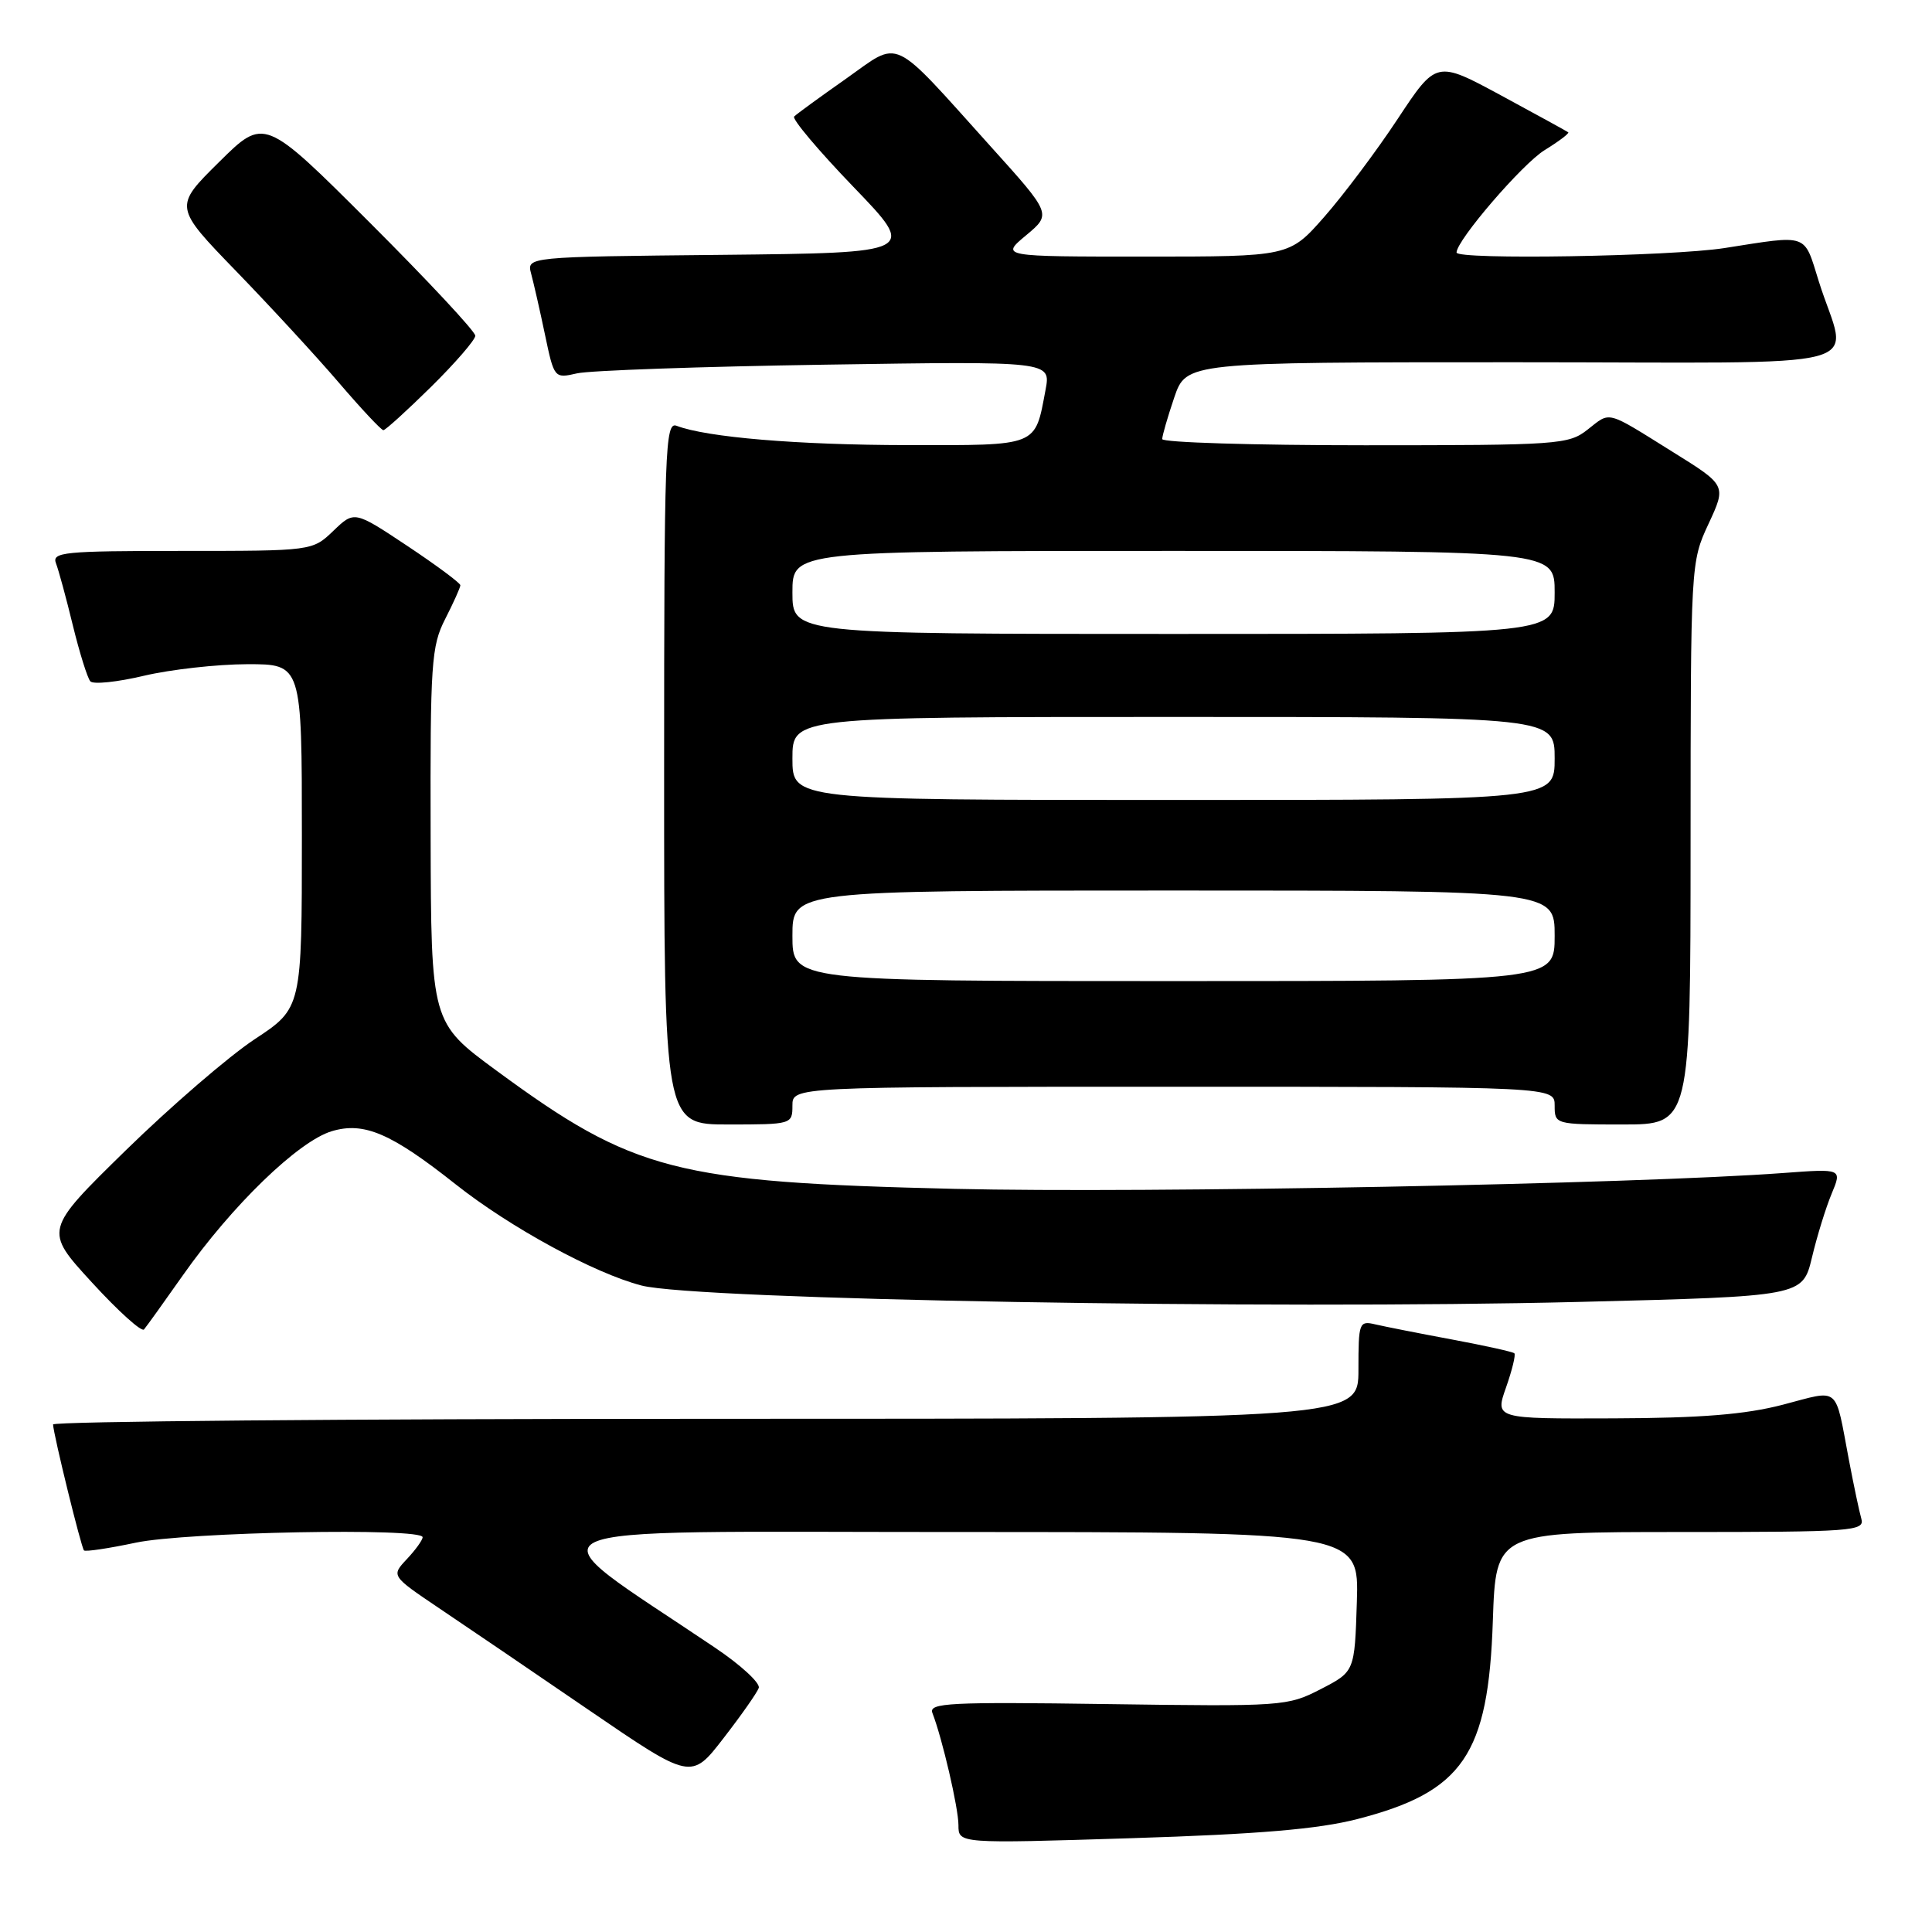 <?xml version="1.0" encoding="UTF-8" standalone="no"?>
<!DOCTYPE svg PUBLIC "-//W3C//DTD SVG 1.1//EN" "http://www.w3.org/Graphics/SVG/1.1/DTD/svg11.dtd" >
<svg xmlns="http://www.w3.org/2000/svg" xmlns:xlink="http://www.w3.org/1999/xlink" version="1.1" viewBox="0 0 256 256">
 <g >
 <path fill="currentColor"
d=" M 179.84 241.04 C 193.86 237.43 197.22 232.53 197.81 214.75 C 198.21 203.00 198.21 203.00 222.67 203.00 C 245.49 203.00 247.10 202.88 246.64 201.25 C 246.36 200.29 245.63 196.80 245.00 193.50 C 243.09 183.43 243.91 184.13 236.24 186.13 C 231.26 187.43 225.40 187.90 213.79 187.94 C 198.09 188.00 198.09 188.00 199.56 183.84 C 200.36 181.56 200.86 179.52 200.66 179.32 C 200.46 179.12 196.74 178.30 192.40 177.49 C 188.05 176.68 183.49 175.78 182.25 175.49 C 180.09 174.98 180.00 175.23 180.00 181.48 C 180.00 188.00 180.00 188.00 93.50 188.00 C 45.92 188.00 7.02 188.34 7.03 188.75 C 7.10 190.16 10.77 205.10 11.13 205.44 C 11.34 205.63 14.42 205.17 18.00 204.41 C 24.69 203.00 56.00 202.40 56.00 203.69 C 56.00 204.06 55.06 205.37 53.91 206.59 C 51.83 208.81 51.83 208.81 58.16 213.08 C 61.65 215.42 70.60 221.51 78.04 226.60 C 91.59 235.86 91.59 235.86 95.86 230.33 C 98.21 227.30 100.32 224.29 100.54 223.66 C 100.76 223.02 98.15 220.61 94.72 218.31 C 69.77 201.49 66.66 203.00 126.31 203.00 C 180.08 203.00 180.08 203.00 179.79 212.25 C 179.50 221.50 179.50 221.50 175.00 223.82 C 170.60 226.09 169.96 226.13 146.73 225.80 C 125.79 225.50 123.03 225.64 123.55 226.98 C 124.86 230.36 127.00 239.57 127.00 241.85 C 127.00 244.29 127.00 244.29 149.91 243.57 C 166.81 243.04 174.66 242.37 179.84 241.04 Z  M 24.22 169.00 C 30.73 159.74 39.53 151.22 43.96 149.89 C 48.23 148.61 51.82 150.15 60.38 156.93 C 67.61 162.65 78.76 168.72 85.01 170.34 C 92.27 172.22 168.12 173.54 209.29 172.51 C 238.85 171.77 238.85 171.77 240.09 166.64 C 240.76 163.81 241.94 160.00 242.70 158.18 C 244.09 154.85 244.09 154.85 236.29 155.43 C 216.56 156.89 151.78 158.13 126.50 157.53 C 89.46 156.65 84.00 155.24 65.81 141.88 C 57.12 135.50 57.12 135.50 57.06 110.71 C 57.00 87.82 57.15 85.62 59.00 82.00 C 60.10 79.84 61.00 77.84 61.00 77.55 C 61.00 77.26 57.84 74.91 53.98 72.34 C 46.95 67.67 46.95 67.67 44.17 70.34 C 41.39 73.00 41.39 73.00 24.09 73.00 C 8.41 73.00 6.85 73.16 7.42 74.65 C 7.77 75.56 8.78 79.27 9.66 82.90 C 10.55 86.53 11.59 89.85 11.97 90.28 C 12.35 90.71 15.55 90.38 19.08 89.54 C 22.61 88.71 28.76 88.02 32.75 88.01 C 40.00 88.00 40.00 88.00 40.00 110.79 C 40.00 133.58 40.00 133.58 33.75 137.70 C 30.31 139.97 22.63 146.60 16.67 152.42 C 5.84 163.02 5.84 163.02 12.17 169.92 C 15.65 173.72 18.76 176.53 19.08 176.16 C 19.39 175.80 21.71 172.57 24.22 169.00 Z  M 105.00 146.50 C 105.00 144.00 105.00 144.00 155.50 144.00 C 206.00 144.00 206.00 144.00 206.00 146.50 C 206.00 148.98 206.07 149.00 215.00 149.00 C 224.00 149.00 224.00 149.00 224.01 111.75 C 224.02 74.66 224.03 74.48 226.39 69.41 C 228.76 64.31 228.76 64.31 221.69 59.91 C 212.68 54.29 213.46 54.50 210.37 56.92 C 207.85 58.91 206.56 59.00 180.87 59.00 C 166.09 59.00 154.00 58.63 154.00 58.18 C 154.00 57.73 154.72 55.25 155.59 52.68 C 157.19 48.00 157.19 48.00 200.61 48.00 C 250.02 48.00 244.78 49.40 240.99 37.25 C 238.99 30.84 239.74 31.11 228.50 32.87 C 221.39 33.98 193.00 34.45 193.00 33.46 C 193.00 31.85 201.71 21.72 204.66 19.90 C 206.56 18.73 207.97 17.66 207.80 17.53 C 207.64 17.40 203.63 15.21 198.91 12.65 C 190.32 8.01 190.32 8.01 185.20 15.76 C 182.39 20.02 178.00 25.86 175.46 28.75 C 170.84 34.00 170.84 34.00 151.71 34.00 C 132.58 34.00 132.58 34.00 135.96 31.18 C 139.34 28.36 139.34 28.36 131.29 19.43 C 117.86 4.52 119.44 5.26 112.09 10.44 C 108.63 12.87 105.54 15.12 105.23 15.44 C 104.91 15.75 108.45 19.95 113.08 24.76 C 121.50 33.50 121.50 33.50 95.64 33.77 C 69.78 34.03 69.78 34.03 70.38 36.27 C 70.71 37.50 71.54 41.12 72.21 44.33 C 73.43 50.14 73.45 50.16 76.47 49.47 C 78.14 49.09 92.94 48.57 109.37 48.32 C 139.25 47.86 139.25 47.86 138.54 51.66 C 137.11 59.24 137.71 59.00 120.21 58.98 C 105.69 58.96 93.65 57.95 89.65 56.42 C 88.13 55.84 88.00 59.53 88.00 102.39 C 88.00 149.00 88.00 149.00 96.50 149.00 C 104.90 149.00 105.00 148.97 105.00 146.50 Z  M 57.13 51.25 C 60.33 48.09 62.97 45.04 62.98 44.49 C 62.99 43.93 56.70 37.19 49.01 29.51 C 35.02 15.54 35.02 15.54 29.03 21.47 C 23.03 27.40 23.03 27.40 31.31 35.95 C 35.86 40.65 42.00 47.31 44.94 50.75 C 47.89 54.19 50.52 57.00 50.80 57.00 C 51.07 57.00 53.92 54.41 57.13 51.25 Z  M 105.00 124.00 C 105.00 118.00 105.00 118.00 155.50 118.00 C 206.00 118.00 206.00 118.00 206.00 124.00 C 206.00 130.00 206.00 130.00 155.50 130.00 C 105.00 130.00 105.00 130.00 105.00 124.00 Z  M 105.00 100.50 C 105.00 95.00 105.00 95.00 155.50 95.00 C 206.00 95.00 206.00 95.00 206.00 100.50 C 206.00 106.00 206.00 106.00 155.50 106.00 C 105.00 106.00 105.00 106.00 105.00 100.50 Z  M 105.00 78.50 C 105.00 73.00 105.00 73.00 155.50 73.00 C 206.00 73.00 206.00 73.00 206.00 78.50 C 206.00 84.00 206.00 84.00 155.50 84.00 C 105.00 84.00 105.00 84.00 105.00 78.50 Z "/>
</g>
</svg>